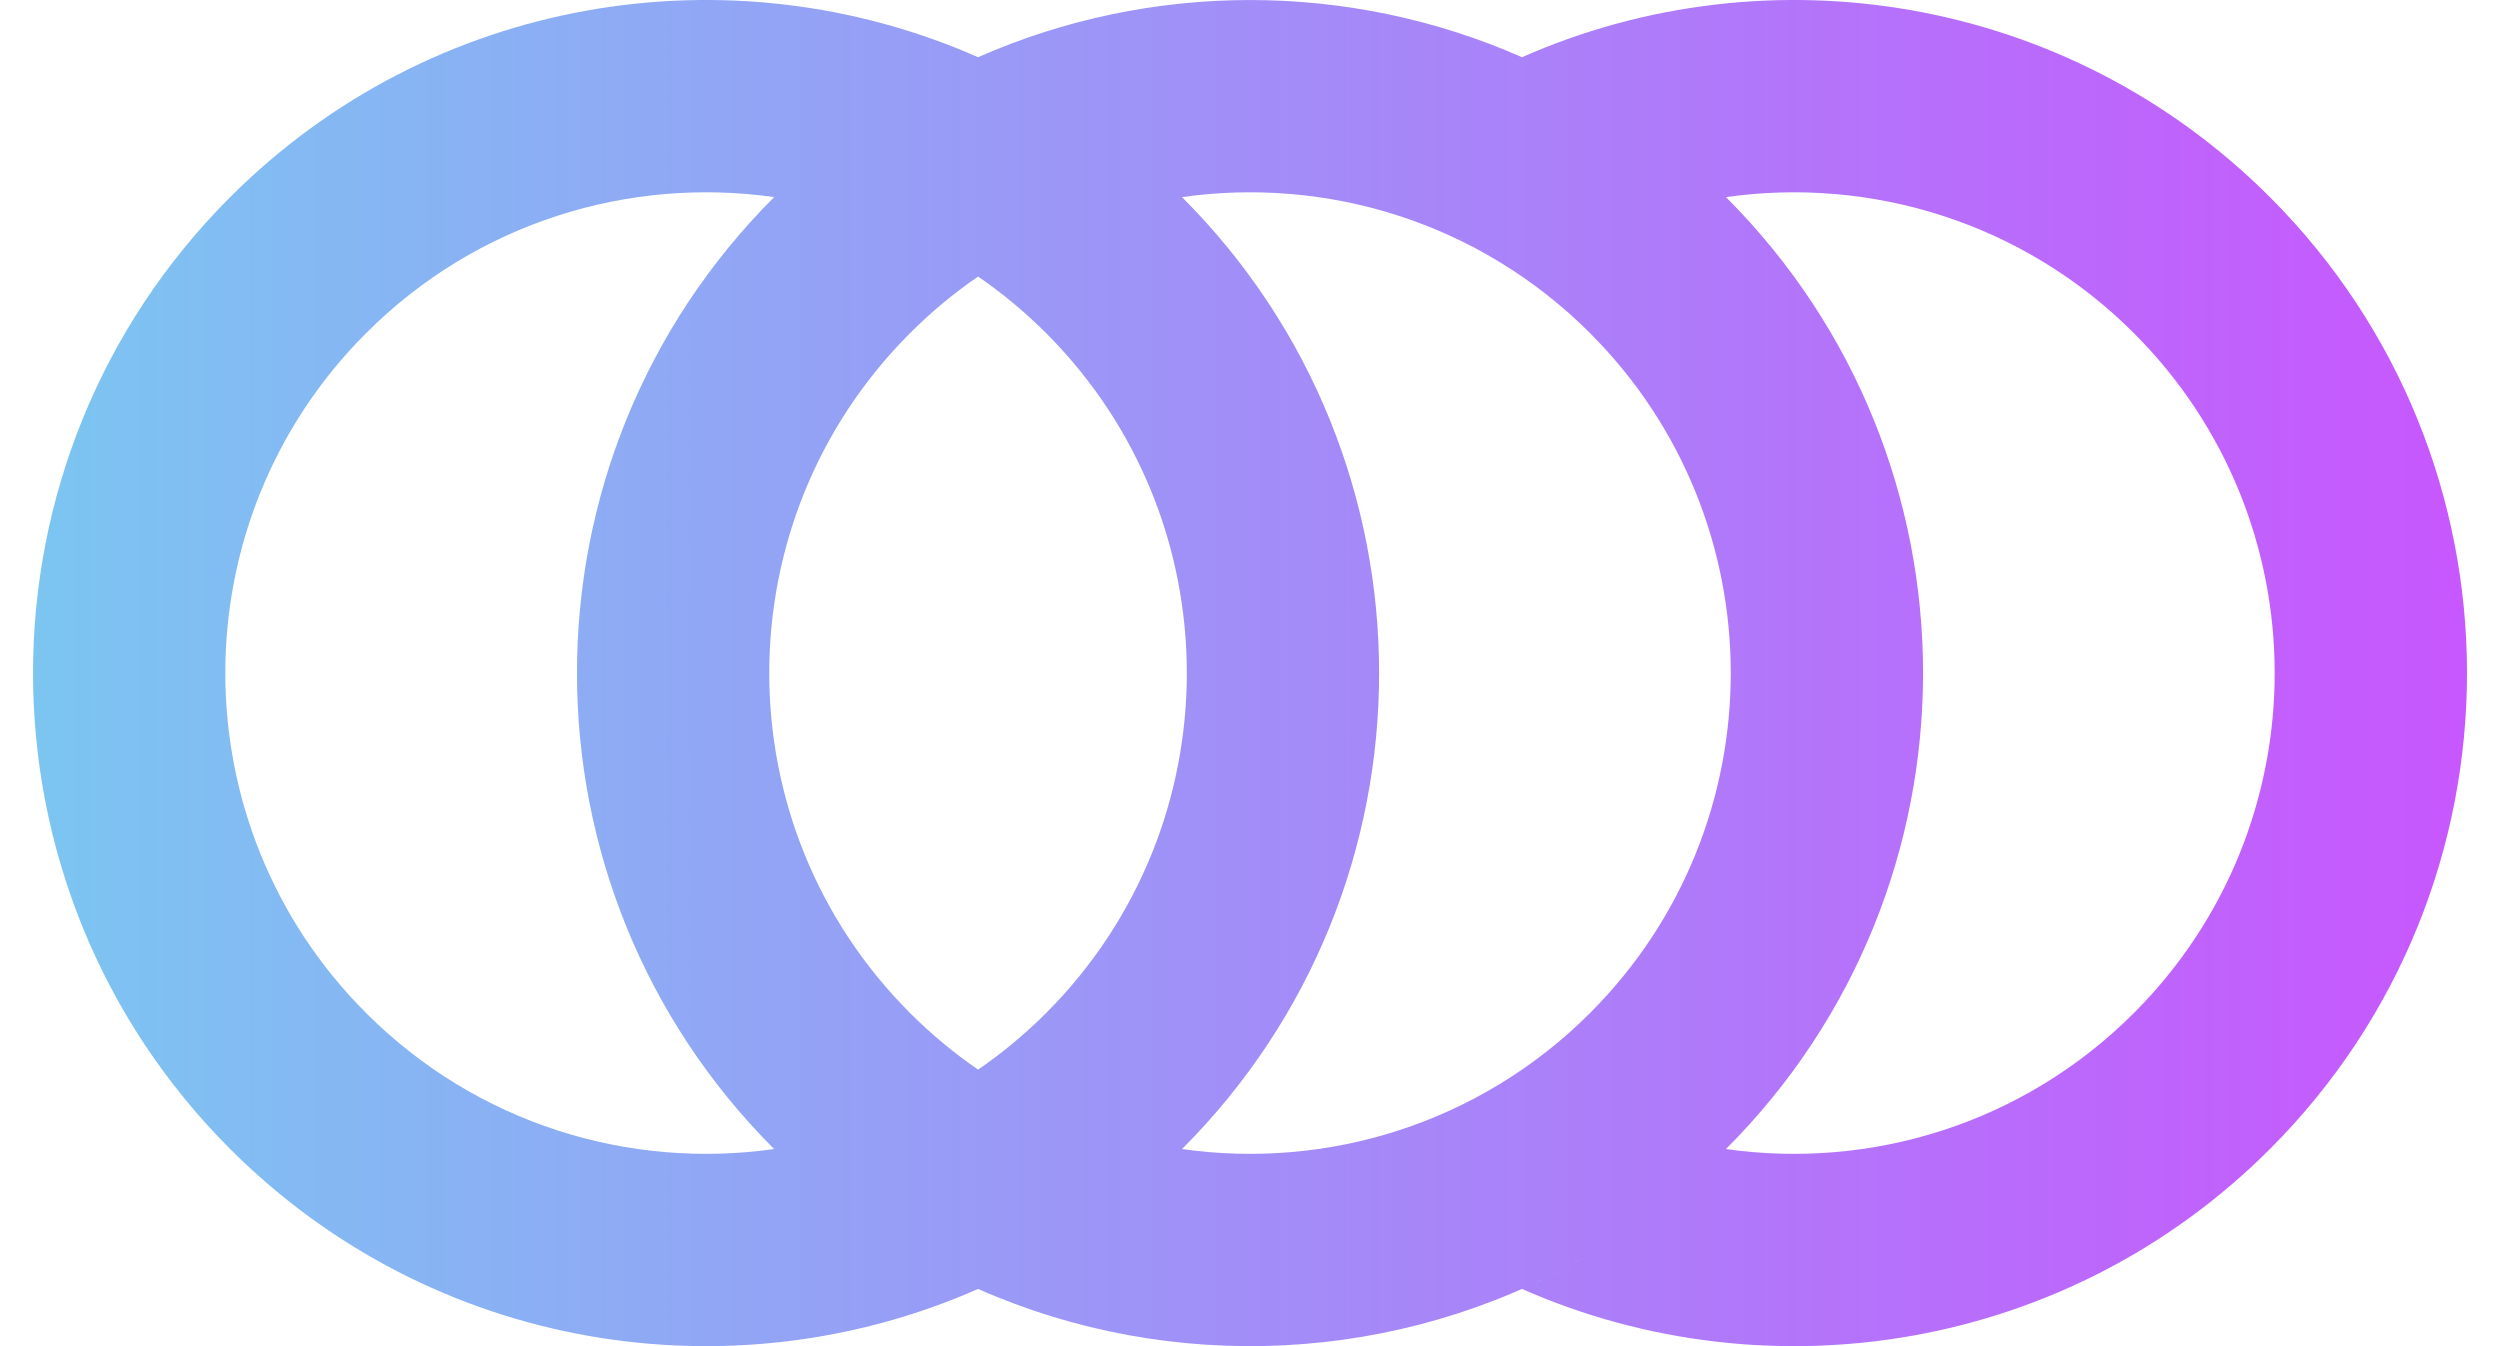 <svg width="26" height="14" viewBox="0 0 26 14" fill="none" xmlns="http://www.w3.org/2000/svg">
<path fill-rule="evenodd" clip-rule="evenodd" d="M2.394 2.05C4.497 -0.053 7.605 -0.538 10.172 0.595C11.969 -0.198 14.031 -0.198 15.829 0.595C18.395 -0.538 21.504 -0.053 23.607 2.05C26.34 4.784 26.34 9.216 23.607 11.95C21.504 14.053 18.395 14.538 15.829 13.405C16.052 13.306 16.271 13.196 16.486 13.072C14.549 14.186 12.192 14.297 10.172 13.405C7.605 14.538 4.497 14.053 2.394 11.95C-0.34 9.216 -0.34 4.784 2.394 2.05ZM10.879 3.464C10.658 3.243 10.421 3.047 10.172 2.876C9.923 3.047 9.686 3.243 9.465 3.464C7.512 5.417 7.512 8.583 9.465 10.536C9.686 10.757 9.923 10.953 10.172 11.124C10.421 10.953 10.658 10.757 10.879 10.536C12.831 8.583 12.831 5.417 10.879 3.464ZM8.051 2.05C6.547 1.836 4.964 2.308 3.808 3.464C1.855 5.417 1.855 8.583 3.808 10.536C4.964 11.692 6.547 12.164 8.051 11.95C5.317 9.216 5.317 4.784 8.051 2.05ZM17.95 11.95C19.453 12.164 21.036 11.692 22.192 10.536C24.145 8.583 24.145 5.417 22.192 3.464C21.036 2.308 19.453 1.836 17.95 2.05C17.95 2.05 17.95 2.05 17.95 2.05C20.683 4.784 20.683 9.216 17.95 11.95ZM12.293 2.05C13.796 1.836 15.379 2.308 16.536 3.464C18.488 5.417 18.488 8.583 16.536 10.536C15.379 11.692 13.796 12.164 12.293 11.95C15.026 9.216 15.026 4.784 12.293 2.05Z" fill="url(#paint0_linear_113_51)"/>
<defs>
<linearGradient id="paint0_linear_113_51" x1="-2.556" y1="7" x2="28.556" y2="7" gradientUnits="userSpaceOnUse">
<stop stop-color="#73D2F0"/>
<stop offset="1" stop-color="#D04AFF"/>
<stop offset="1" stop-color="#D04AFF" stop-opacity="0"/>
</linearGradient>
</defs>
</svg>
